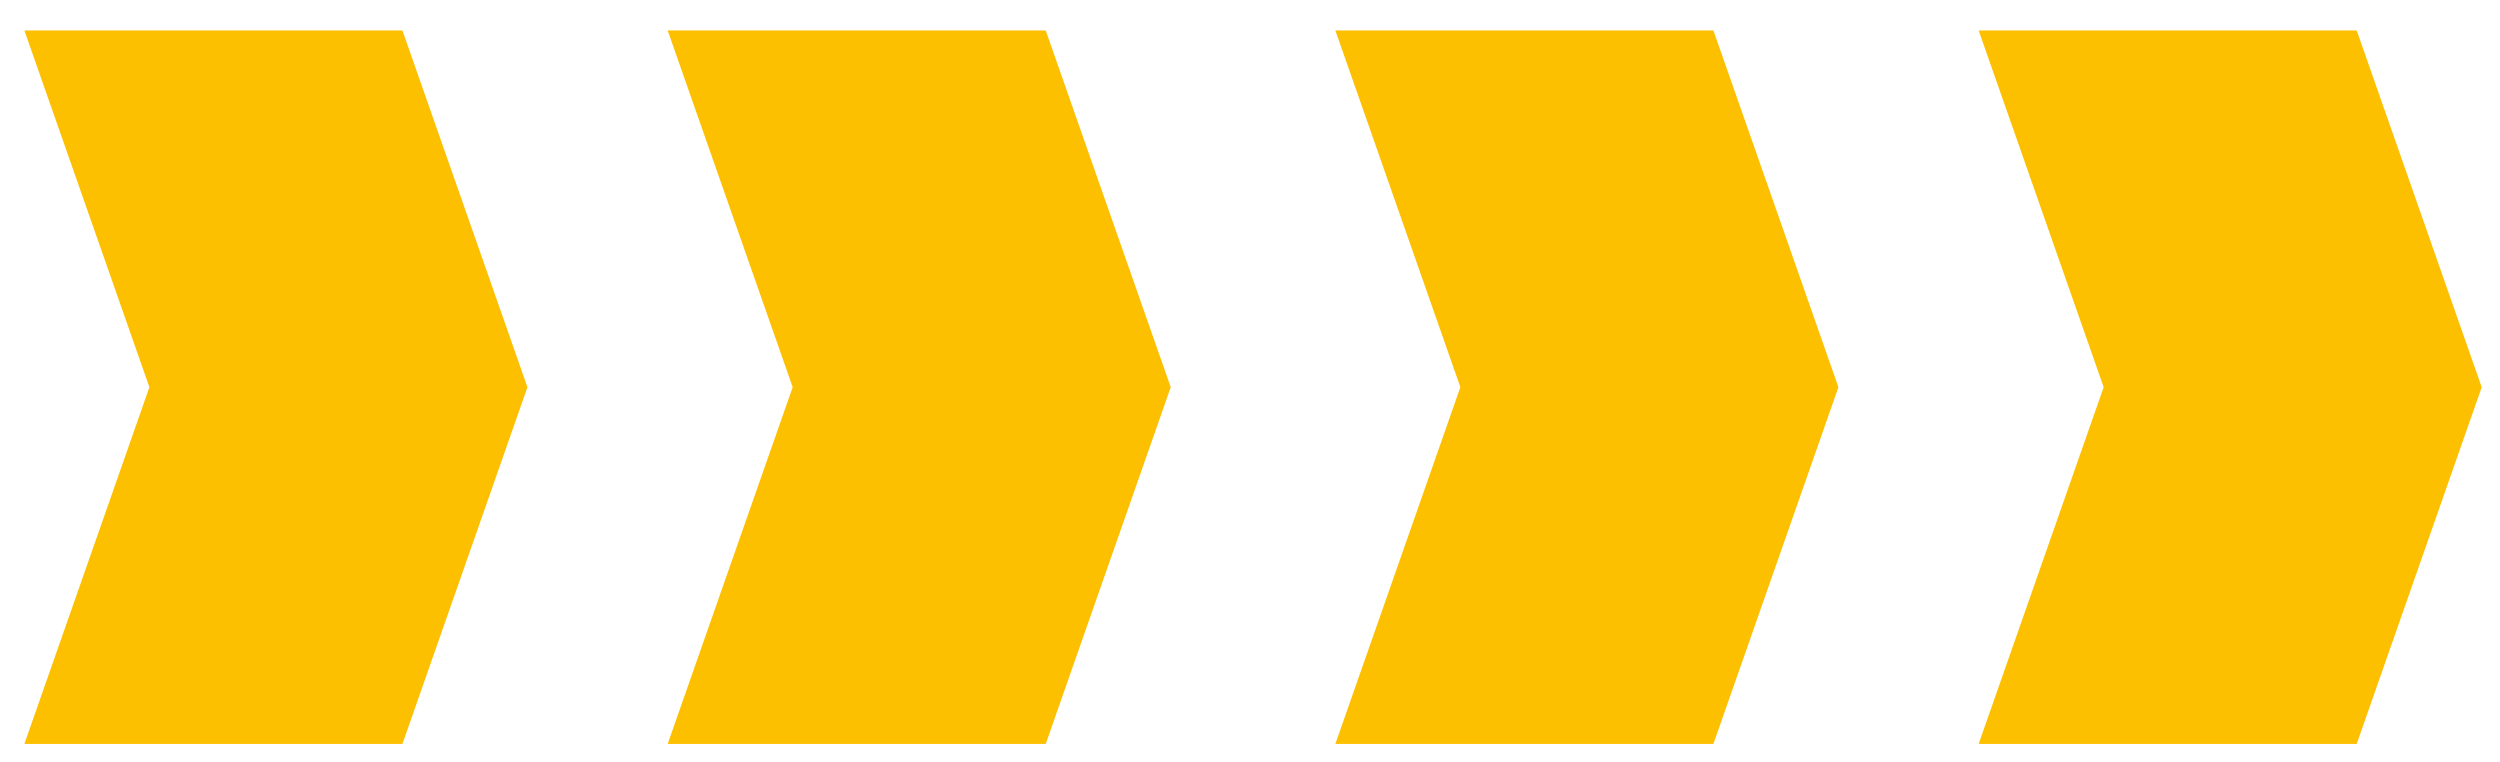 <svg class="s-1__stages-arrows__svg" xmlns="http://www.w3.org/2000/svg" viewBox="0 0 82 25"><path class="st0" fill="#fdc000" d="M17.3 12.7l-4.1 11.7H.8l4.1-11.7L.8 1h12.4zm21.1 0l-4.1 11.7H21.9L26 12.7 21.9 1h12.4zm21.9 0l-4.1 11.7H43.8l4.1-11.7L43.8 1h12.4zm21.1 0l-4.1 11.7H64.9L69 12.7 64.9 1h12.4z"/></svg>